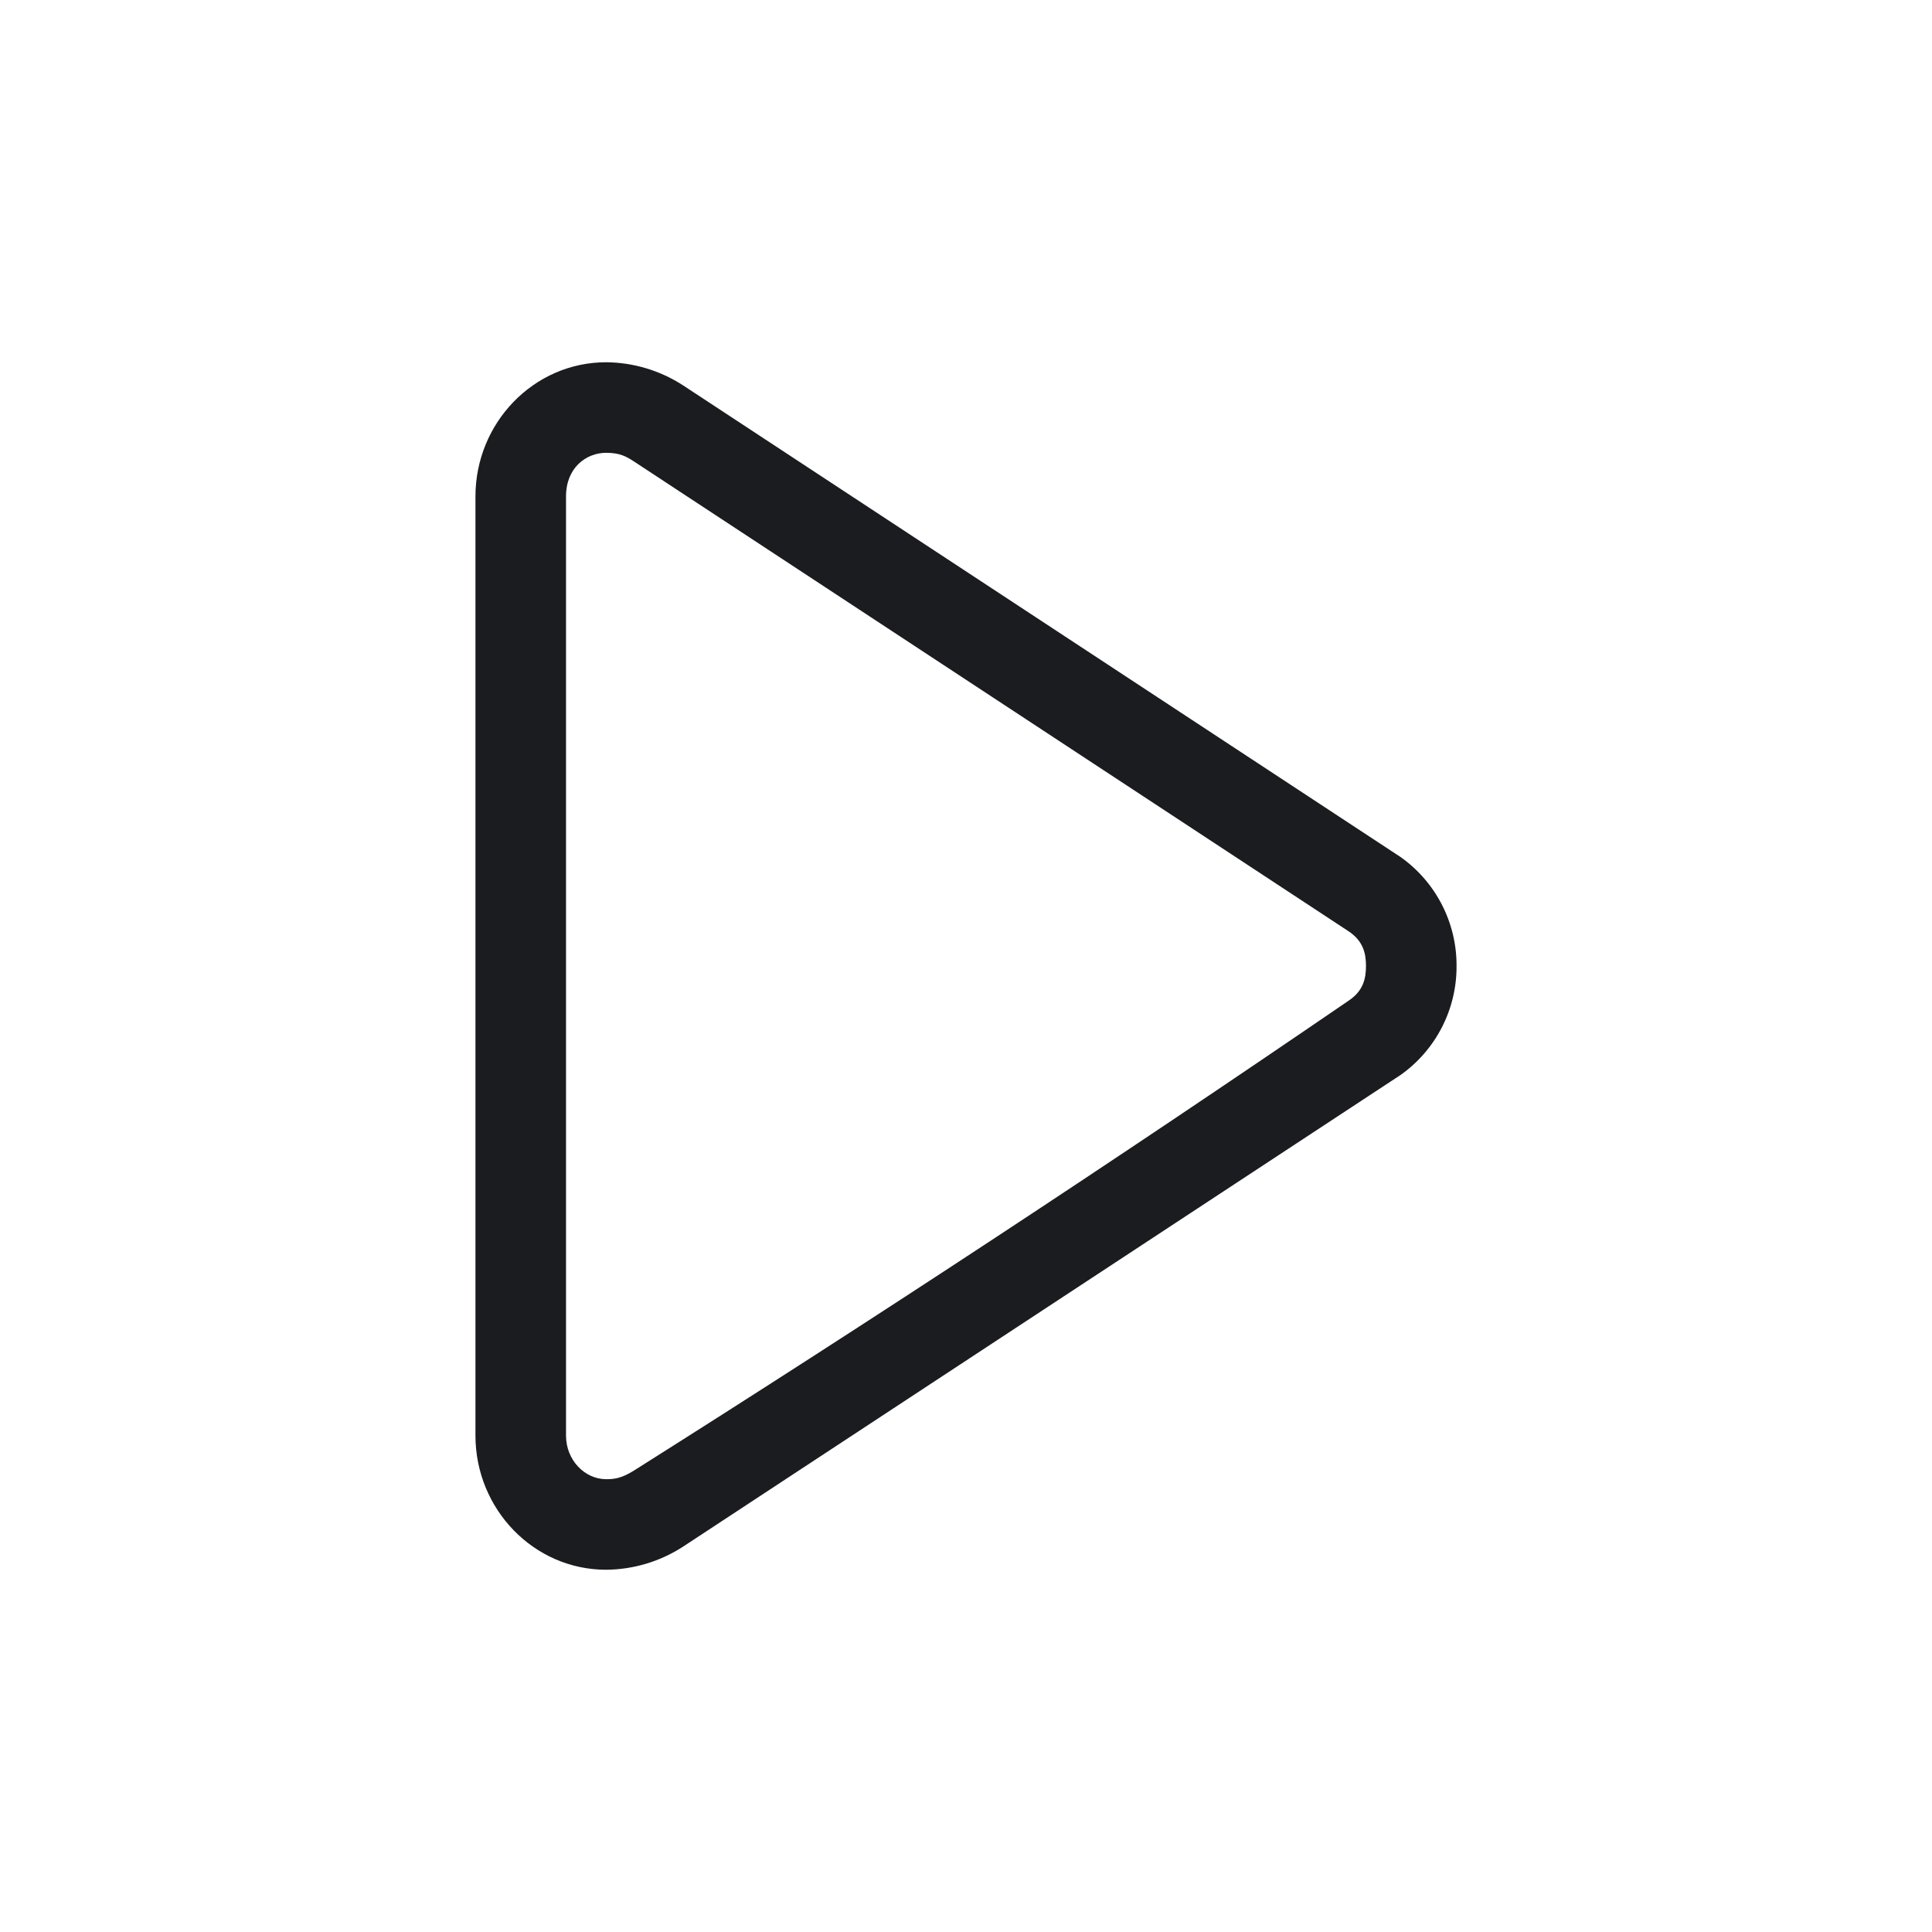 <svg width="64" height="64" viewBox="0 0 64 64" fill="none" xmlns="http://www.w3.org/2000/svg">
<g clip-path="url(#clip0_2202_449)">
<path fill-rule="evenodd" clip-rule="evenodd" d="M20.081 12C20.984 12.008 21.867 12.273 22.625 12.764L46.394 28.389C46.971 28.797 47.441 29.339 47.764 29.967C48.087 30.596 48.254 31.293 48.25 32C48.254 32.707 48.087 33.404 47.764 34.033C47.441 34.661 46.971 35.203 46.394 35.611L22.625 51.236C21.867 51.727 20.984 51.992 20.081 52C17.675 52 15.75 49.986 15.75 47.556V16.444C15.75 14.014 17.675 12 20.081 12ZM20.081 15C19.41 15 18.75 15.5 18.75 16.444V47.556C18.75 48.364 19.366 49 20.081 49C20.329 49 20.578 48.98 21.001 48.714C28.99 43.67 36.885 38.478 44.683 33.143C45.153 32.826 45.25 32.428 45.25 32C45.25 31.572 45.152 31.173 44.683 30.856L21.003 15.288C20.76 15.132 20.551 15 20.081 15Z" fill="#1A1C1F"/>
</g>
<defs>
<clipPath id="clip0_2202_449">
<rect width="64" height="64" fill="white"/>
</clipPath>
</defs>
</svg>
